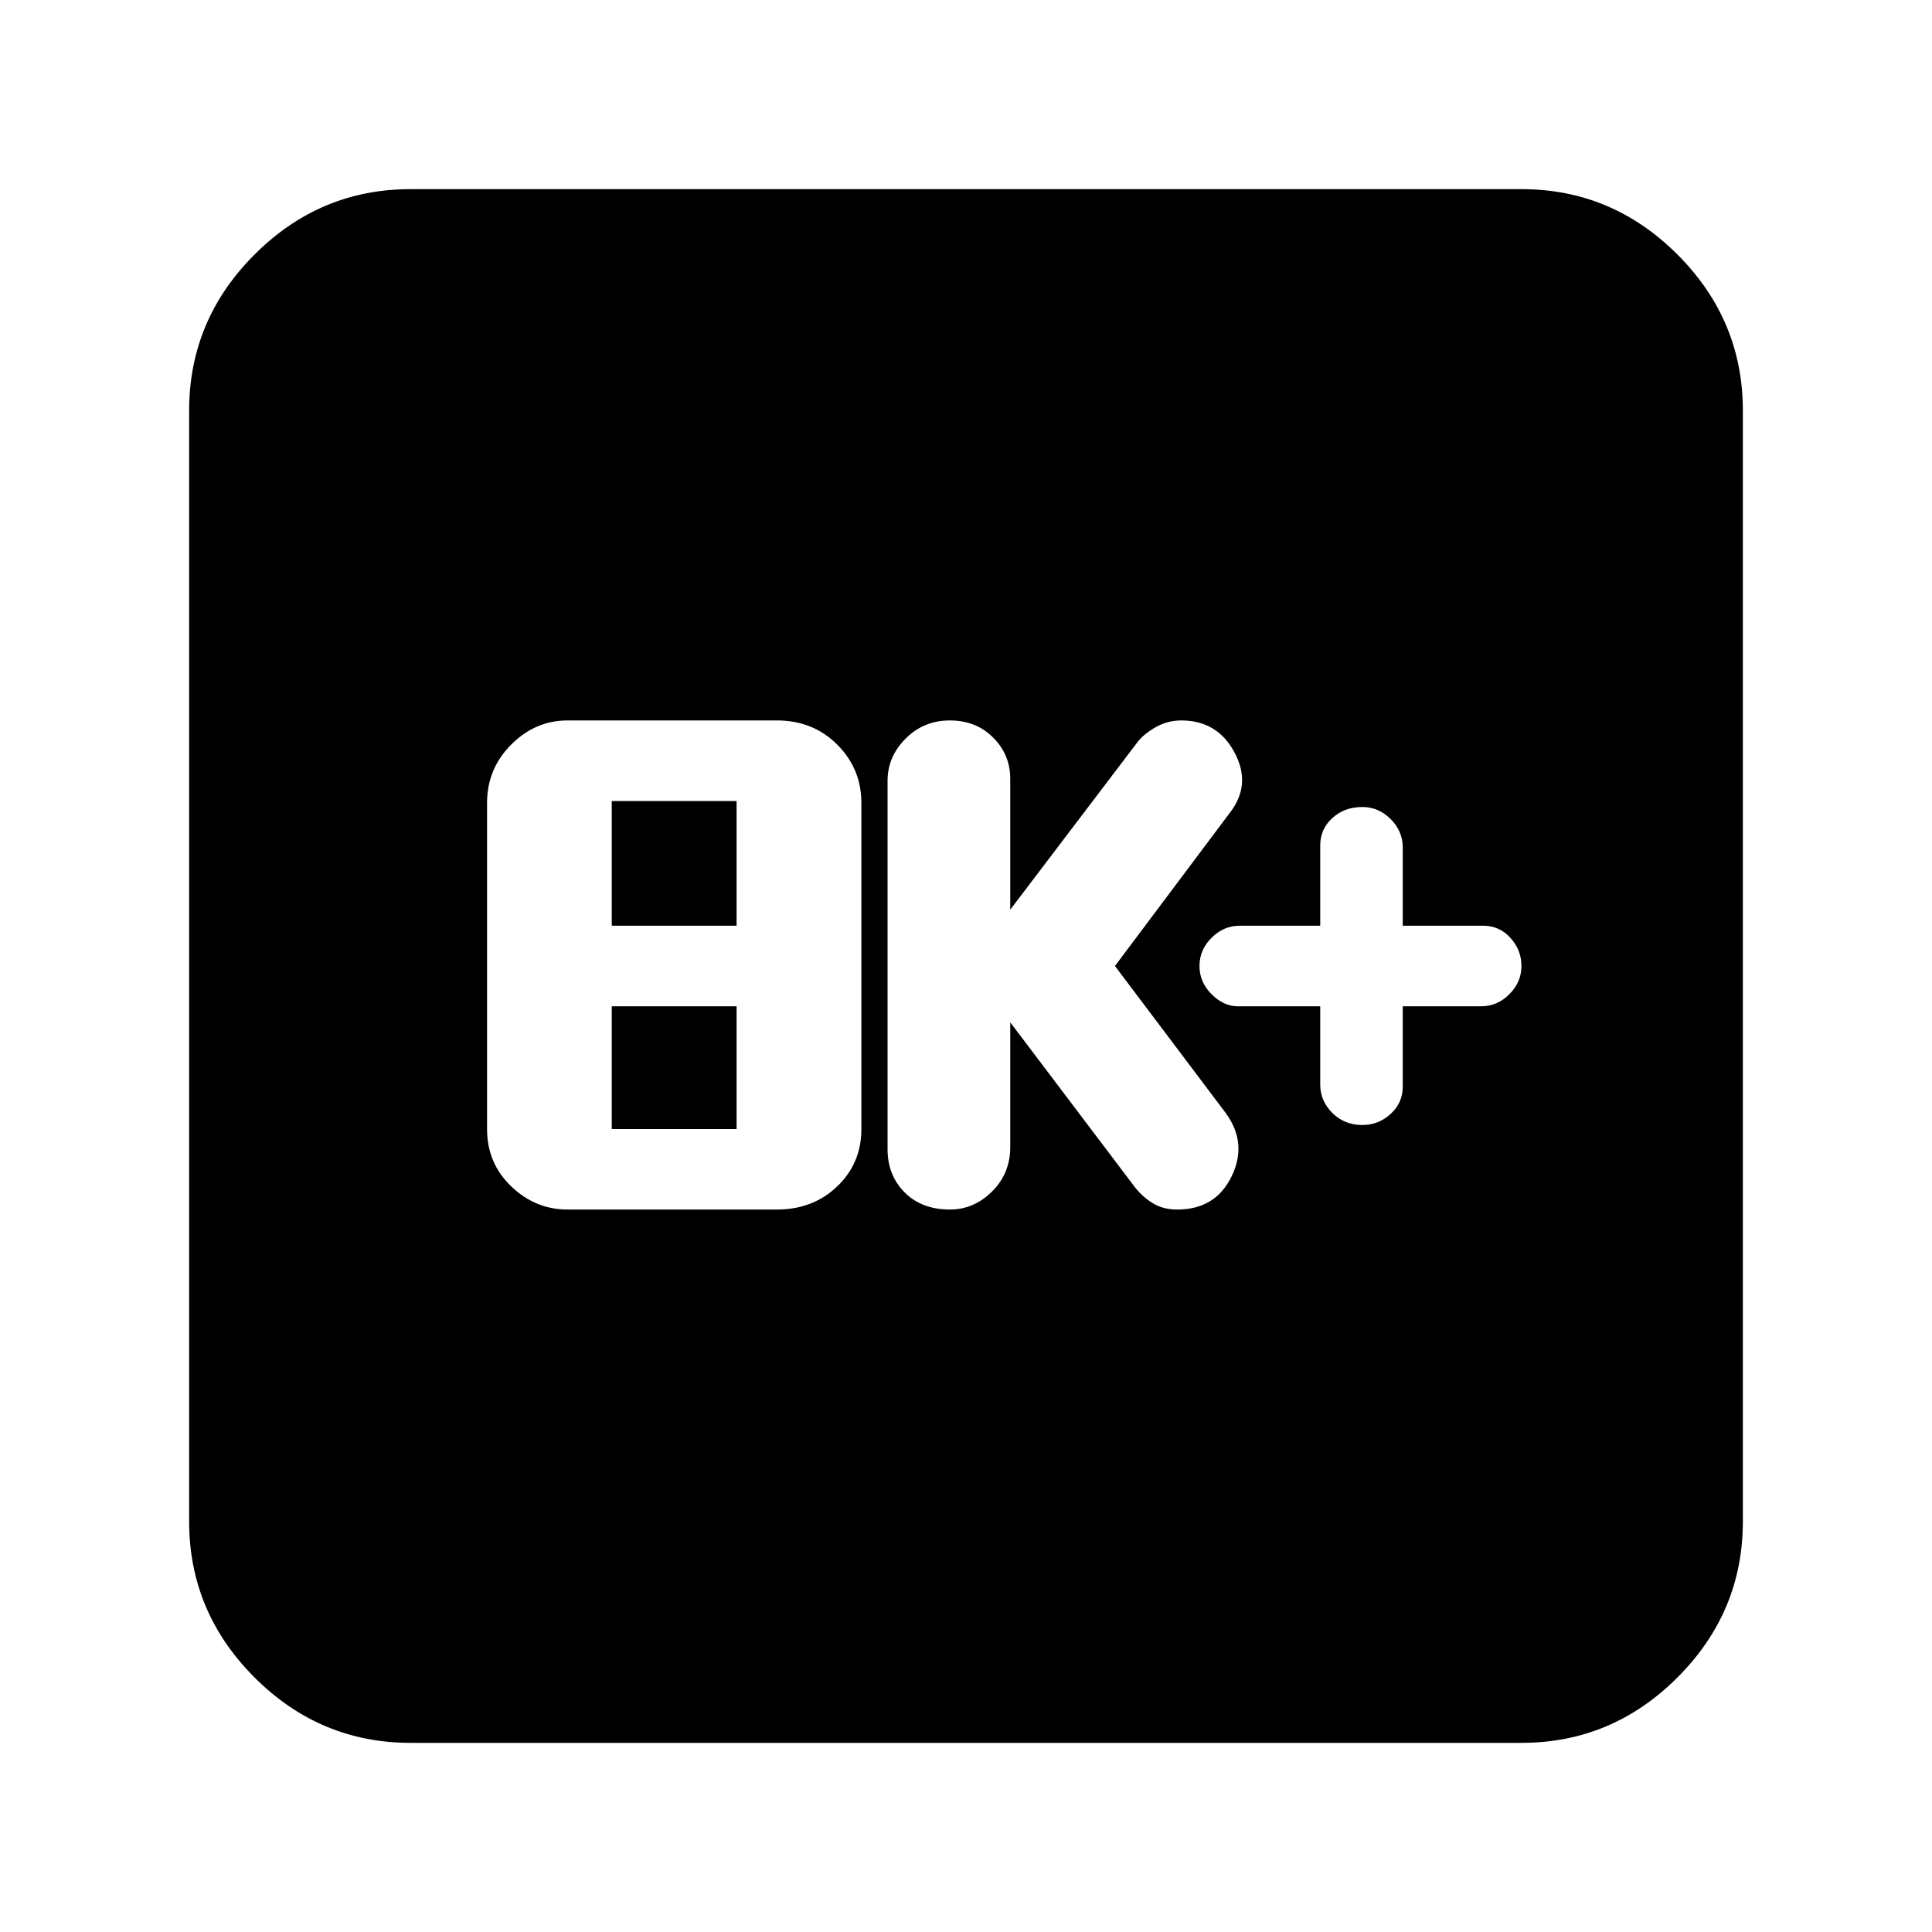 <svg xmlns="http://www.w3.org/2000/svg" height="20" width="20"><path d="M14.104 11.646Q14.271 11.646 14.396 11.531Q14.521 11.417 14.521 11.25V10.417H15.333Q15.5 10.417 15.625 10.292Q15.75 10.167 15.75 10Q15.75 9.833 15.635 9.708Q15.521 9.583 15.354 9.583H14.521V8.771Q14.521 8.604 14.396 8.479Q14.271 8.354 14.104 8.354Q13.917 8.354 13.792 8.469Q13.667 8.583 13.667 8.75V9.583H12.833Q12.667 9.583 12.542 9.708Q12.417 9.833 12.417 10Q12.417 10.167 12.542 10.292Q12.667 10.417 12.812 10.417H13.667V11.229Q13.667 11.396 13.792 11.521Q13.917 11.646 14.104 11.646ZM9.833 12.521Q10.083 12.521 10.271 12.333Q10.458 12.146 10.458 11.875V10.583L11.75 12.292Q11.833 12.396 11.938 12.458Q12.042 12.521 12.188 12.521Q12.583 12.521 12.75 12.177Q12.917 11.833 12.688 11.521L11.542 10L12.729 8.417Q12.958 8.125 12.781 7.792Q12.604 7.458 12.229 7.458Q12.083 7.458 11.958 7.531Q11.833 7.604 11.771 7.688L10.458 9.417V8.062Q10.458 7.812 10.281 7.635Q10.104 7.458 9.833 7.458Q9.562 7.458 9.375 7.646Q9.188 7.833 9.188 8.083V11.896Q9.188 12.167 9.365 12.344Q9.542 12.521 9.833 12.521ZM5.875 12.521H8.042Q8.417 12.521 8.667 12.281Q8.917 12.042 8.917 11.688V8.312Q8.917 7.958 8.667 7.708Q8.417 7.458 8.042 7.458H5.875Q5.542 7.458 5.292 7.708Q5.042 7.958 5.042 8.312V11.688Q5.042 12.042 5.292 12.281Q5.542 12.521 5.875 12.521ZM6.333 9.583V8.292H7.625V9.583ZM6.333 11.688V10.417H7.625V11.688ZM4.25 18.042Q3.312 18.042 2.635 17.365Q1.958 16.688 1.958 15.75V4.25Q1.958 3.312 2.635 2.635Q3.312 1.958 4.25 1.958H15.75Q16.688 1.958 17.365 2.635Q18.042 3.312 18.042 4.25V15.75Q18.042 16.688 17.365 17.365Q16.688 18.042 15.75 18.042Z"/></svg>